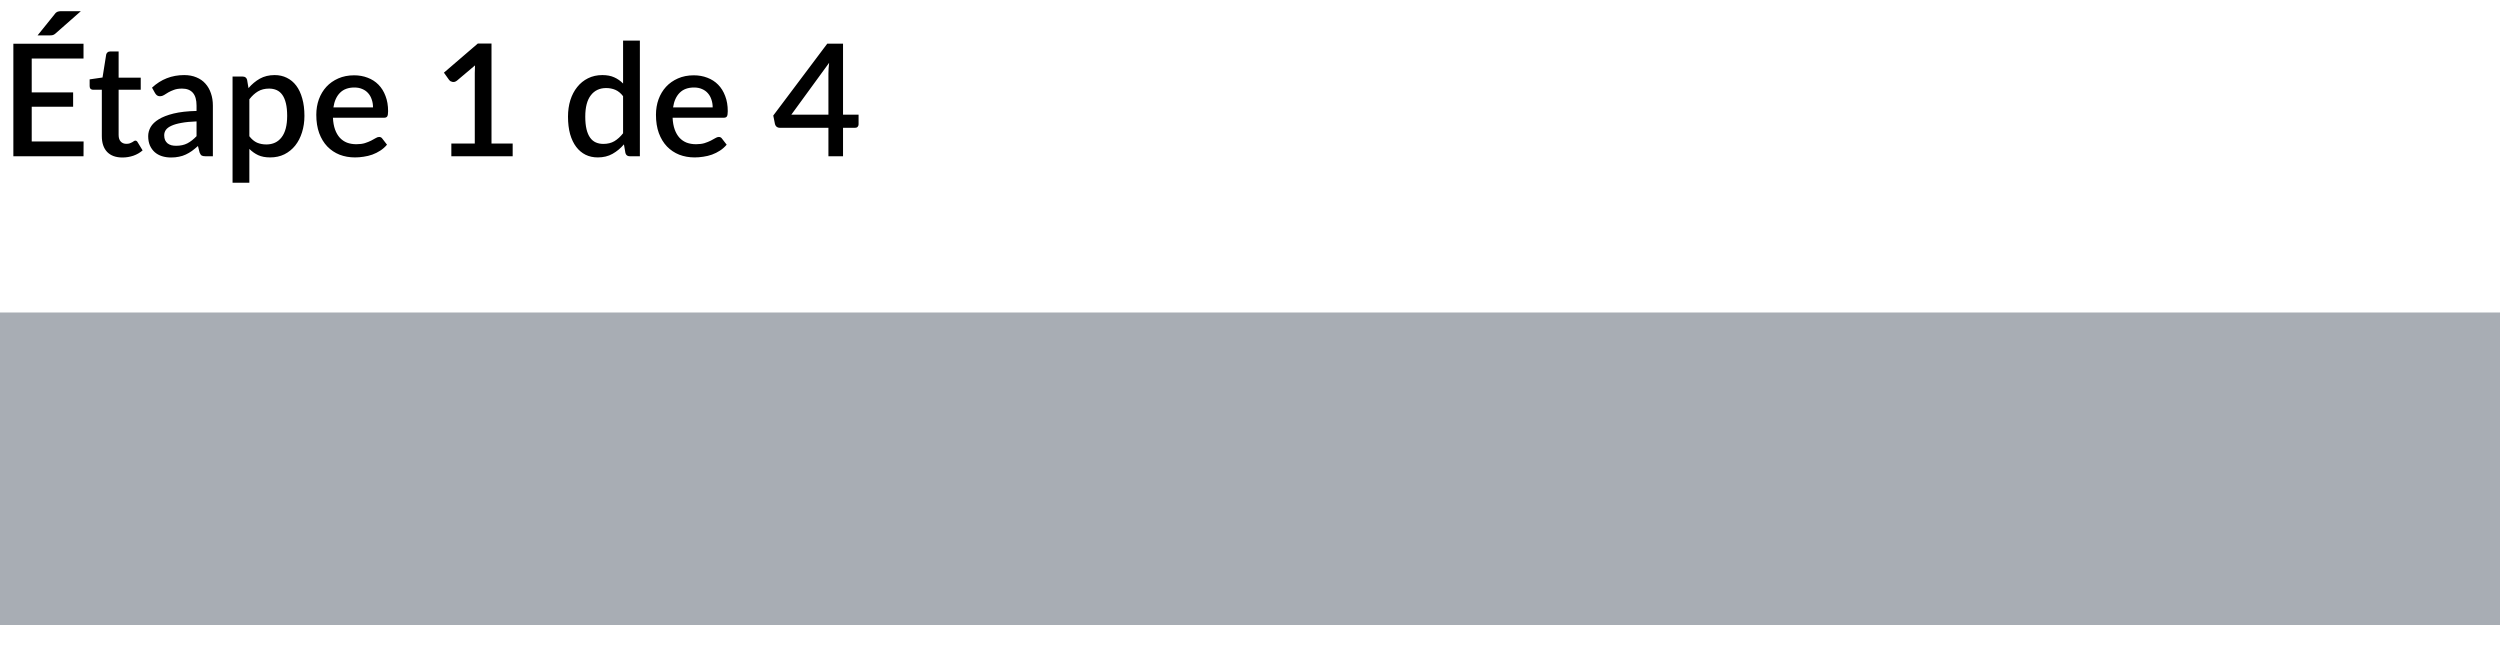 <svg width="320" height="84" viewBox="0 0 320 84" fill="none" xmlns="http://www.w3.org/2000/svg">
<path d="M10.7 18.11L10.69 20H1.71V5.6H10.69V7.49H4.06V11.83H9.36V13.66H4.06V18.11H10.7ZM10.35 1.43L7.1 4.29C6.98 4.397 6.867 4.463 6.76 4.49C6.653 4.517 6.52 4.53 6.36 4.53H4.81L7.01 1.8C7.07 1.713 7.13 1.647 7.19 1.6C7.25 1.553 7.317 1.517 7.39 1.49C7.463 1.463 7.543 1.447 7.63 1.44C7.723 1.433 7.83 1.43 7.95 1.43H10.35ZM15.674 20.16C14.827 20.16 14.174 19.923 13.714 19.45C13.26 18.97 13.034 18.297 13.034 17.43V11.49H11.914C11.794 11.49 11.69 11.453 11.604 11.38C11.517 11.3 11.474 11.183 11.474 11.03V10.16L13.124 9.92L13.594 6.97C13.627 6.857 13.684 6.767 13.764 6.7C13.844 6.627 13.95 6.59 14.084 6.59H15.184V9.94H18.014V11.49H15.184V17.28C15.184 17.647 15.274 17.927 15.454 18.12C15.634 18.313 15.874 18.41 16.174 18.41C16.34 18.41 16.484 18.39 16.604 18.35C16.724 18.303 16.827 18.257 16.914 18.21C17 18.157 17.074 18.11 17.134 18.07C17.2 18.023 17.264 18 17.324 18C17.444 18 17.54 18.067 17.614 18.2L18.254 19.25C17.92 19.543 17.527 19.77 17.074 19.93C16.62 20.083 16.154 20.16 15.674 20.16ZM25.158 15.54C24.392 15.567 23.745 15.63 23.218 15.73C22.692 15.823 22.265 15.947 21.938 16.1C21.612 16.247 21.375 16.423 21.228 16.63C21.088 16.837 21.018 17.063 21.018 17.31C21.018 17.55 21.055 17.757 21.128 17.93C21.208 18.097 21.315 18.237 21.448 18.35C21.588 18.457 21.748 18.537 21.928 18.59C22.115 18.637 22.318 18.66 22.538 18.66C23.098 18.66 23.578 18.557 23.978 18.35C24.385 18.137 24.778 17.83 25.158 17.43V15.54ZM19.458 11.22C20.612 10.147 21.985 9.61 23.578 9.61C24.165 9.61 24.685 9.707 25.138 9.9C25.598 10.087 25.982 10.353 26.288 10.7C26.602 11.047 26.838 11.46 26.998 11.94C27.165 12.413 27.248 12.94 27.248 13.52V20H26.288C26.082 20 25.925 19.97 25.818 19.91C25.712 19.843 25.622 19.713 25.548 19.52L25.338 18.69C25.078 18.923 24.822 19.133 24.568 19.32C24.315 19.5 24.052 19.653 23.778 19.78C23.512 19.907 23.222 20 22.908 20.06C22.602 20.127 22.262 20.16 21.888 20.16C21.475 20.16 21.088 20.103 20.728 19.99C20.375 19.877 20.068 19.707 19.808 19.48C19.548 19.247 19.342 18.96 19.188 18.62C19.042 18.28 18.968 17.88 18.968 17.42C18.968 17.027 19.072 16.643 19.278 16.27C19.492 15.897 19.838 15.563 20.318 15.27C20.805 14.97 21.442 14.723 22.228 14.53C23.022 14.337 23.998 14.227 25.158 14.2V13.52C25.158 12.787 25.002 12.24 24.688 11.88C24.375 11.52 23.915 11.34 23.308 11.34C22.895 11.34 22.548 11.393 22.268 11.5C21.988 11.6 21.745 11.71 21.538 11.83C21.332 11.95 21.148 12.063 20.988 12.17C20.828 12.27 20.658 12.32 20.478 12.32C20.332 12.32 20.205 12.283 20.098 12.21C19.998 12.13 19.915 12.033 19.848 11.92L19.458 11.22ZM31.917 17.44C32.217 17.827 32.544 18.1 32.897 18.26C33.257 18.413 33.654 18.49 34.087 18.49C34.927 18.49 35.58 18.183 36.047 17.57C36.52 16.957 36.757 16.043 36.757 14.83C36.757 14.203 36.704 13.67 36.597 13.23C36.49 12.783 36.337 12.42 36.137 12.14C35.937 11.86 35.694 11.657 35.407 11.53C35.12 11.403 34.797 11.34 34.437 11.34C33.89 11.34 33.417 11.46 33.017 11.7C32.624 11.933 32.257 12.27 31.917 12.71V17.44ZM31.807 11.28C32.234 10.78 32.717 10.377 33.257 10.07C33.804 9.763 34.437 9.61 35.157 9.61C35.73 9.61 36.25 9.727 36.717 9.96C37.184 10.187 37.584 10.52 37.917 10.96C38.25 11.4 38.507 11.947 38.687 12.6C38.874 13.247 38.967 13.99 38.967 14.83C38.967 15.583 38.864 16.287 38.657 16.94C38.457 17.587 38.167 18.15 37.787 18.63C37.407 19.103 36.947 19.477 36.407 19.75C35.867 20.017 35.257 20.15 34.577 20.15C33.977 20.15 33.467 20.053 33.047 19.86C32.634 19.667 32.257 19.4 31.917 19.06V23.39H29.767V9.8H31.067C31.36 9.8 31.547 9.937 31.627 10.21L31.807 11.28ZM47.746 13.75C47.746 13.39 47.693 13.057 47.586 12.75C47.486 12.437 47.336 12.167 47.136 11.94C46.936 11.707 46.686 11.527 46.386 11.4C46.093 11.267 45.753 11.2 45.366 11.2C44.586 11.2 43.973 11.423 43.526 11.87C43.079 12.317 42.796 12.943 42.676 13.75H47.746ZM42.616 15.07C42.643 15.65 42.733 16.153 42.886 16.58C43.039 17 43.243 17.35 43.496 17.63C43.756 17.91 44.063 18.12 44.416 18.26C44.776 18.393 45.176 18.46 45.616 18.46C46.036 18.46 46.399 18.413 46.706 18.32C47.013 18.22 47.279 18.113 47.506 18C47.733 17.88 47.926 17.773 48.086 17.68C48.246 17.58 48.393 17.53 48.526 17.53C48.699 17.53 48.833 17.597 48.926 17.73L49.536 18.52C49.283 18.82 48.996 19.073 48.676 19.28C48.356 19.487 48.016 19.657 47.656 19.79C47.296 19.917 46.926 20.007 46.546 20.06C46.166 20.12 45.796 20.15 45.436 20.15C44.729 20.15 44.073 20.033 43.466 19.8C42.866 19.56 42.343 19.21 41.896 18.75C41.456 18.29 41.109 17.72 40.856 17.04C40.609 16.36 40.486 15.577 40.486 14.69C40.486 13.983 40.596 13.323 40.816 12.71C41.043 12.097 41.363 11.563 41.776 11.11C42.196 10.657 42.703 10.3 43.296 10.04C43.896 9.773 44.573 9.64 45.326 9.64C45.953 9.64 46.533 9.743 47.066 9.95C47.599 10.15 48.059 10.447 48.446 10.84C48.833 11.233 49.133 11.717 49.346 12.29C49.566 12.857 49.676 13.503 49.676 14.23C49.676 14.563 49.639 14.787 49.566 14.9C49.493 15.013 49.359 15.07 49.166 15.07H42.616ZM65.622 18.37V20H57.772V18.37H60.772V9.35C60.772 9.03 60.782 8.703 60.802 8.37L58.492 10.32C58.392 10.4 58.288 10.453 58.182 10.48C58.082 10.5 57.985 10.5 57.892 10.48C57.805 10.46 57.725 10.43 57.652 10.39C57.585 10.343 57.532 10.293 57.492 10.24L56.822 9.3L61.162 5.57H62.912V18.37H65.622ZM79.754 12.31C79.454 11.923 79.124 11.653 78.764 11.5C78.404 11.347 78.014 11.27 77.594 11.27C76.754 11.27 76.097 11.58 75.624 12.2C75.15 12.813 74.914 13.723 74.914 14.93C74.914 15.557 74.967 16.093 75.074 16.54C75.18 16.98 75.334 17.34 75.534 17.62C75.734 17.9 75.977 18.103 76.264 18.23C76.55 18.357 76.874 18.42 77.234 18.42C77.78 18.42 78.25 18.303 78.644 18.07C79.044 17.83 79.414 17.493 79.754 17.06V12.31ZM81.904 5.2V20H80.604C80.317 20 80.134 19.863 80.054 19.59L79.864 18.48C79.437 18.98 78.95 19.383 78.404 19.69C77.864 19.997 77.234 20.15 76.514 20.15C75.94 20.15 75.42 20.037 74.954 19.81C74.487 19.577 74.087 19.24 73.754 18.8C73.42 18.36 73.16 17.817 72.974 17.17C72.794 16.517 72.704 15.77 72.704 14.93C72.704 14.17 72.804 13.467 73.004 12.82C73.21 12.173 73.504 11.613 73.884 11.14C74.264 10.66 74.724 10.287 75.264 10.02C75.81 9.747 76.42 9.61 77.094 9.61C77.694 9.61 78.204 9.707 78.624 9.9C79.044 10.087 79.42 10.35 79.754 10.69V5.2H81.904ZM91.223 13.75C91.223 13.39 91.169 13.057 91.063 12.75C90.963 12.437 90.813 12.167 90.613 11.94C90.413 11.707 90.163 11.527 89.863 11.4C89.569 11.267 89.229 11.2 88.843 11.2C88.063 11.2 87.449 11.423 87.003 11.87C86.556 12.317 86.273 12.943 86.153 13.75H91.223ZM86.093 15.07C86.119 15.65 86.209 16.153 86.363 16.58C86.516 17 86.719 17.35 86.973 17.63C87.233 17.91 87.539 18.12 87.893 18.26C88.253 18.393 88.653 18.46 89.093 18.46C89.513 18.46 89.876 18.413 90.183 18.32C90.489 18.22 90.756 18.113 90.983 18C91.209 17.88 91.403 17.773 91.563 17.68C91.723 17.58 91.869 17.53 92.003 17.53C92.176 17.53 92.309 17.597 92.403 17.73L93.013 18.52C92.759 18.82 92.473 19.073 92.153 19.28C91.833 19.487 91.493 19.657 91.133 19.79C90.773 19.917 90.403 20.007 90.023 20.06C89.643 20.12 89.273 20.15 88.913 20.15C88.206 20.15 87.549 20.033 86.943 19.8C86.343 19.56 85.819 19.21 85.373 18.75C84.933 18.29 84.586 17.72 84.333 17.04C84.086 16.36 83.963 15.577 83.963 14.69C83.963 13.983 84.073 13.323 84.293 12.71C84.519 12.097 84.839 11.563 85.253 11.11C85.673 10.657 86.179 10.3 86.773 10.04C87.373 9.773 88.049 9.64 88.803 9.64C89.429 9.64 90.009 9.743 90.543 9.95C91.076 10.15 91.536 10.447 91.923 10.84C92.309 11.233 92.609 11.717 92.823 12.29C93.043 12.857 93.153 13.503 93.153 14.23C93.153 14.563 93.116 14.787 93.043 14.9C92.969 15.013 92.836 15.07 92.643 15.07H86.093ZM106.038 14.68V9.42C106.038 9 106.068 8.54 106.128 8.04L101.288 14.68H106.038ZM109.898 14.68V15.92C109.898 16.04 109.858 16.143 109.778 16.23C109.705 16.317 109.591 16.36 109.438 16.36H107.908V20H106.038V16.36H99.808C99.655 16.36 99.522 16.317 99.408 16.23C99.302 16.137 99.231 16.023 99.198 15.89L98.978 14.79L105.888 5.59H107.908V14.68H109.898Z" fill="black"/>
<rect y="40" width="320" height="40" fill="#A8ADB4"/>
</svg>

